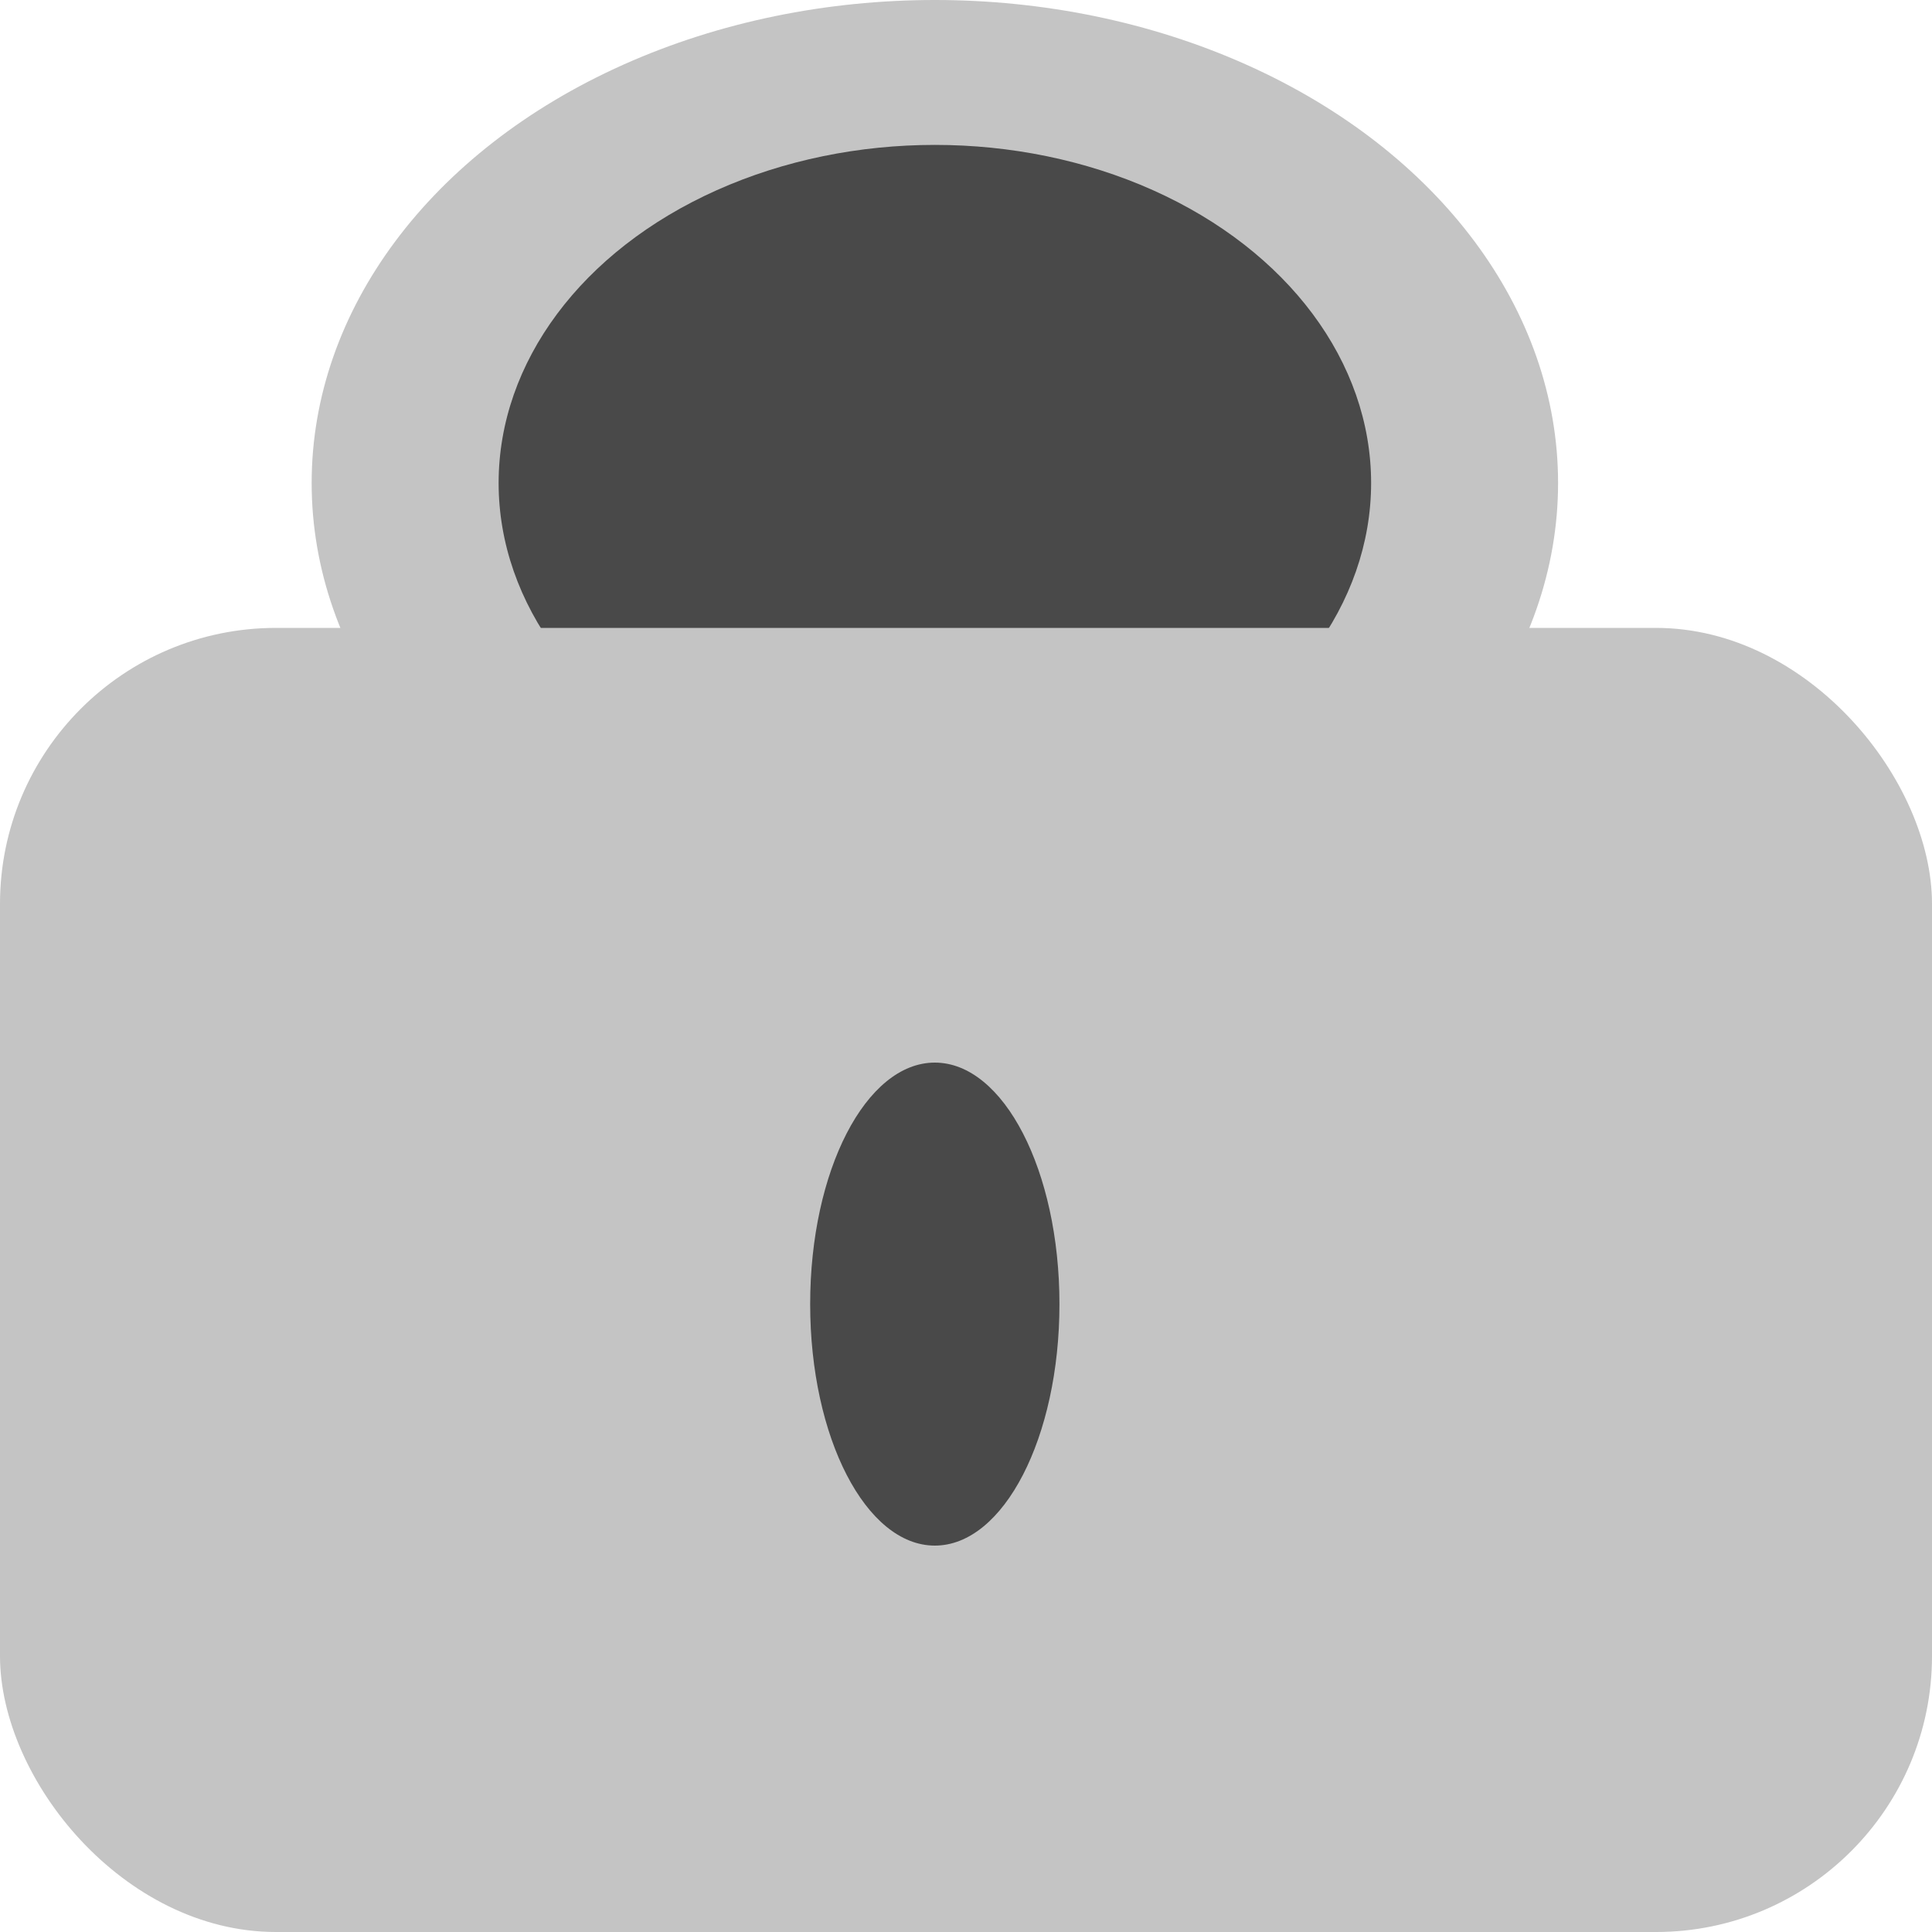 <svg width="35" height="35" viewBox="0 0 35 35" fill="none" xmlns="http://www.w3.org/2000/svg">
<ellipse cx="16.936" cy="8.75" rx="11.29" ry="8.75" fill="#C4C4C4"/>
<ellipse cx="16.936" cy="8.75" rx="7.903" ry="6.125" fill="#494949"/>
<rect y="11.375" width="35" height="23.625" rx="5" fill="#C4C4C4"/>
<ellipse cx="16.935" cy="23.625" rx="2.258" ry="4.375" fill="#494949"/>
</svg>

